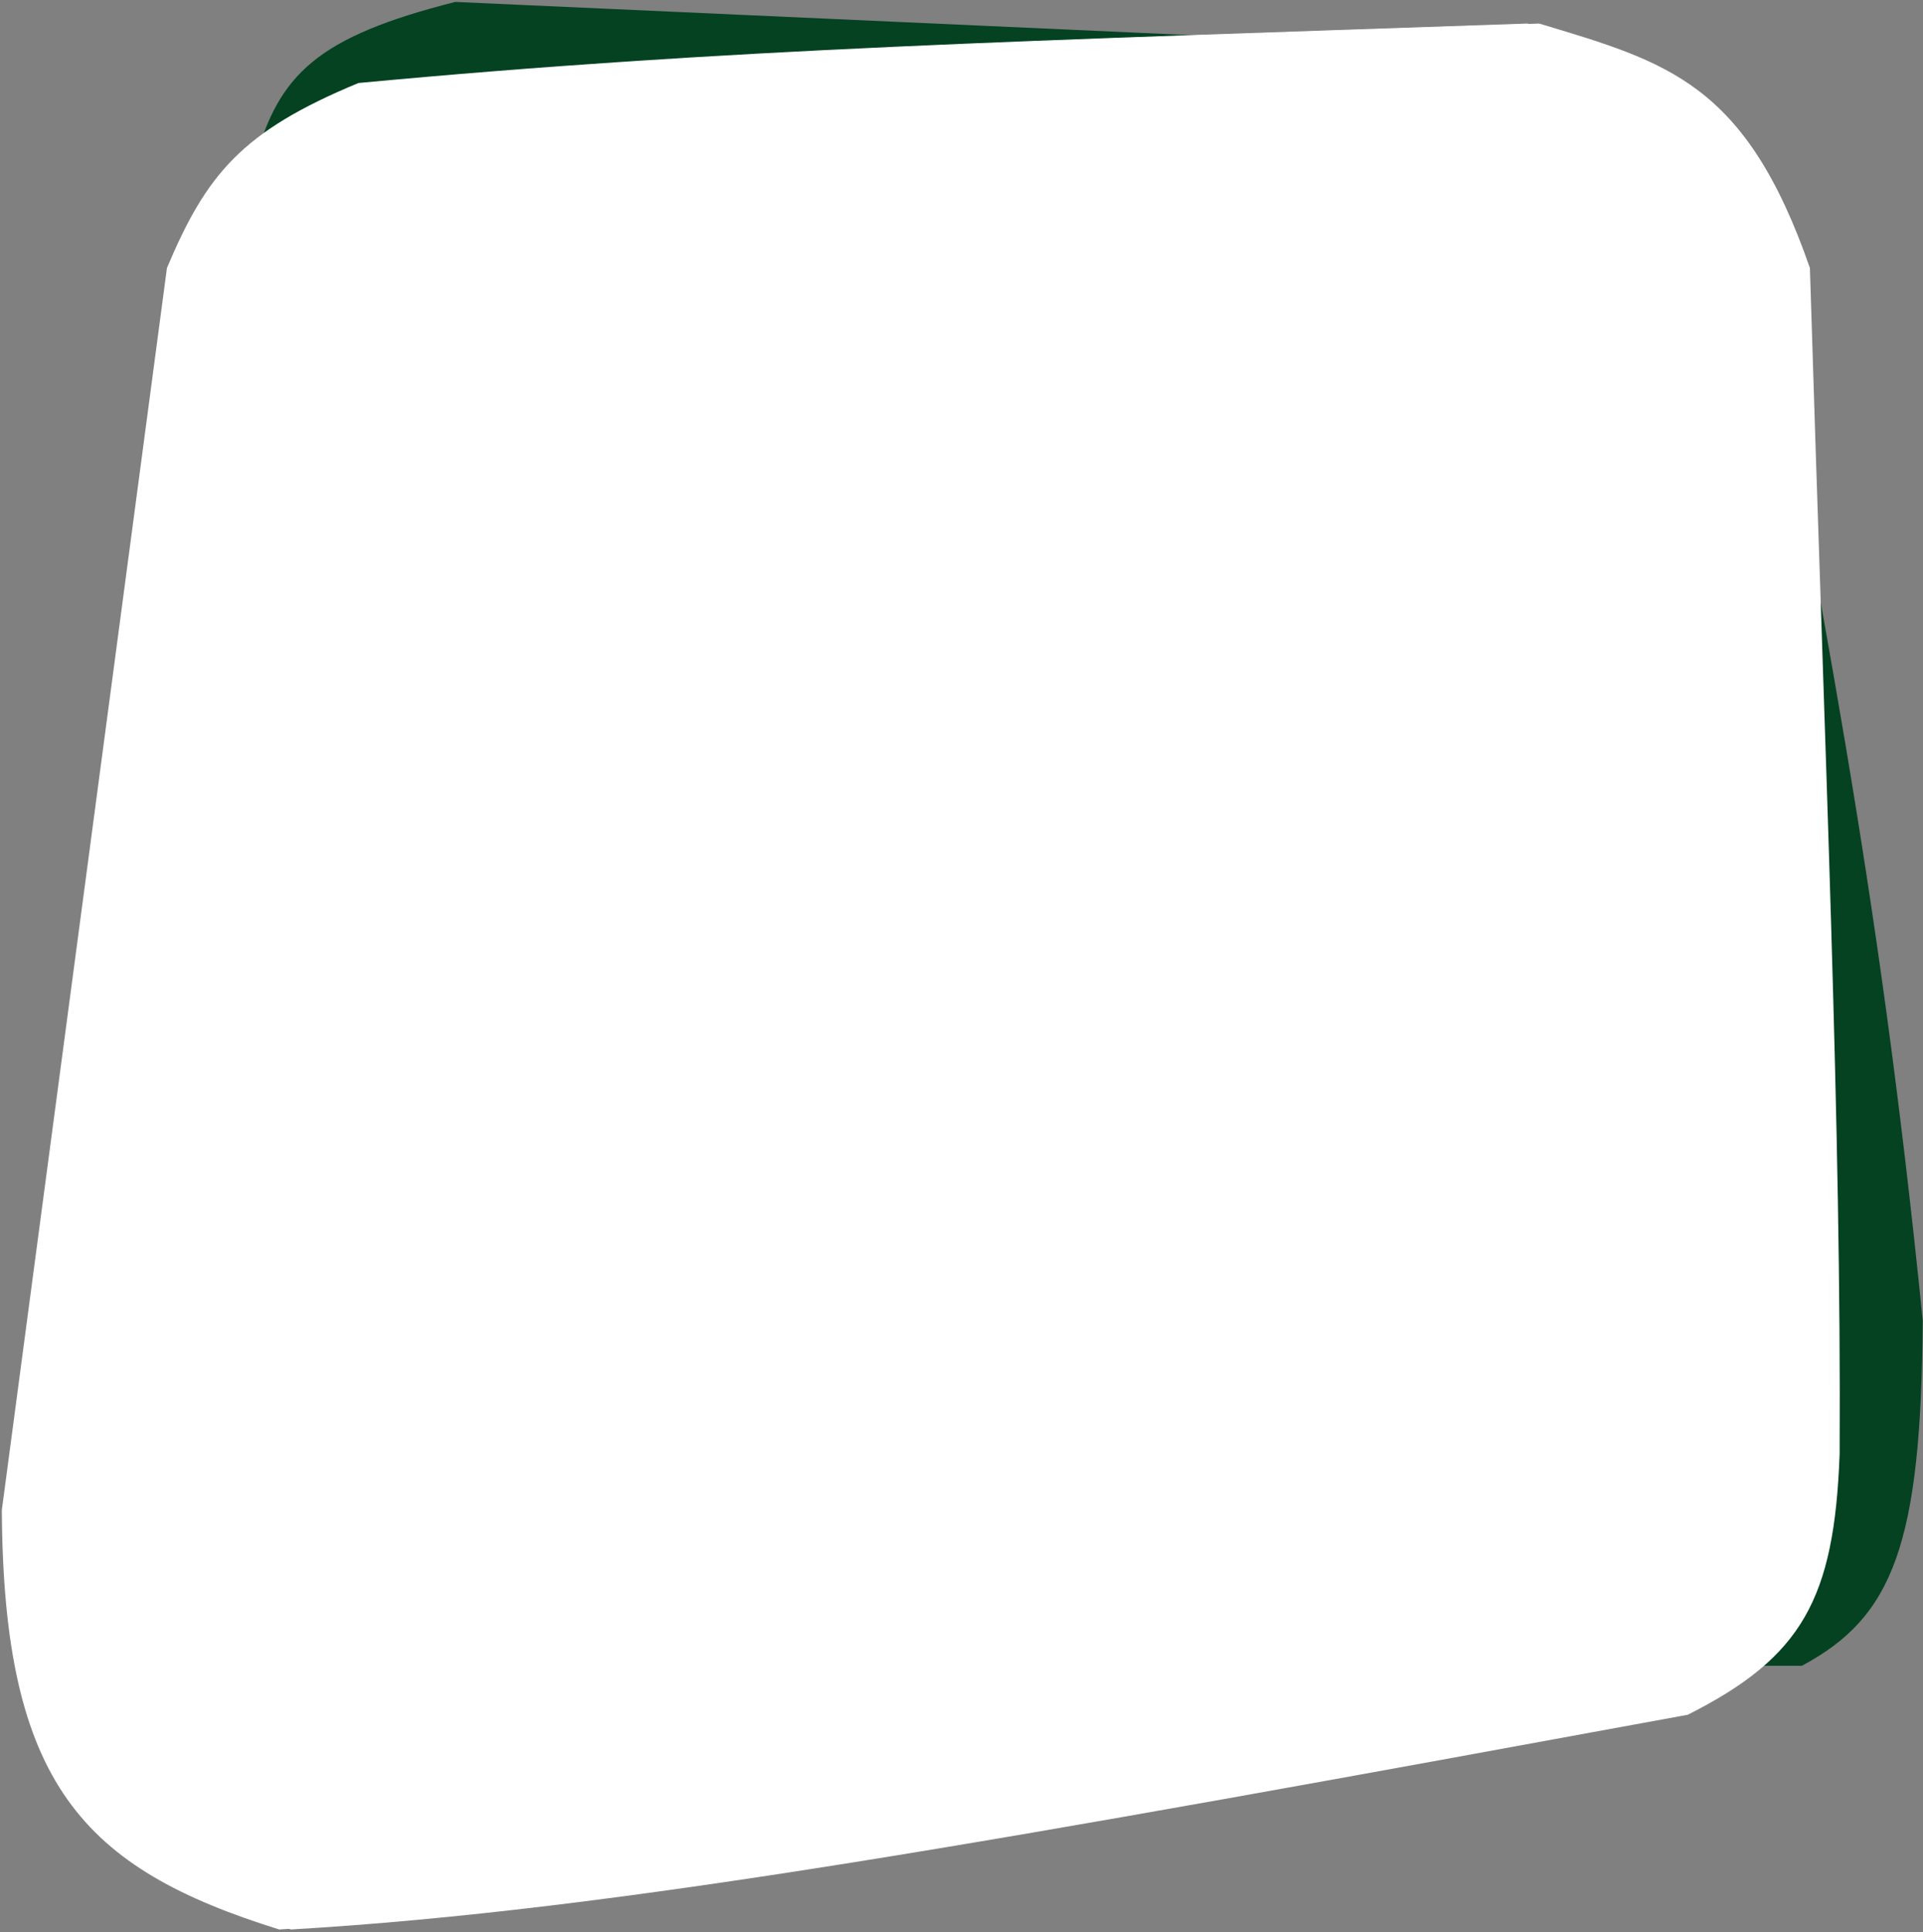<svg width="437" height="439" viewBox="0 0 437 439" fill="none" xmlns="http://www.w3.org/2000/svg">
<rect x="0" y="0" width="437" height="439" fill="#808080" stroke="none"/>
<path d="M103.453 0.438C72.121 8.374 63.414 16.843 57.941 36.513L75.989 378.438H409.478C430.216 367.369 436.579 350.878 436.942 300.015C426.647 197.948 414.083 139.767 395.354 36.513C385.91 22.199 383.857 12.641 346.704 11.418L103.453 0.438Z" fill="#044221"/>
<path d="M0.419 343.045L37.939 60.882C46.917 39.596 54.918 29.843 81.462 18.857C165.345 10.988 233.29 9.308 347.103 5.35C376.436 14.161 394.029 18.878 408.636 60.882C412.119 174.695 415.786 255.924 415.389 330.288C414.191 363.328 406.837 376.477 380.871 389.572C223.516 418.441 137.406 434.005 63.452 438.35C18.856 424.464 0.746 405.311 0.419 343.045Z" fill="white"/>
<path d="M3.084 343.045L40.604 60.882C49.583 39.596 57.584 29.843 84.127 18.857C168.01 10.988 235.955 9.308 349.768 5.35C379.101 14.161 396.694 18.878 411.301 60.882C414.784 174.695 418.451 255.924 418.054 330.288C416.856 363.328 409.502 376.477 383.536 389.572C226.181 418.441 140.071 434.005 66.118 438.35C21.521 424.464 3.411 405.311 3.084 343.045Z" fill="white"/>
</svg>
